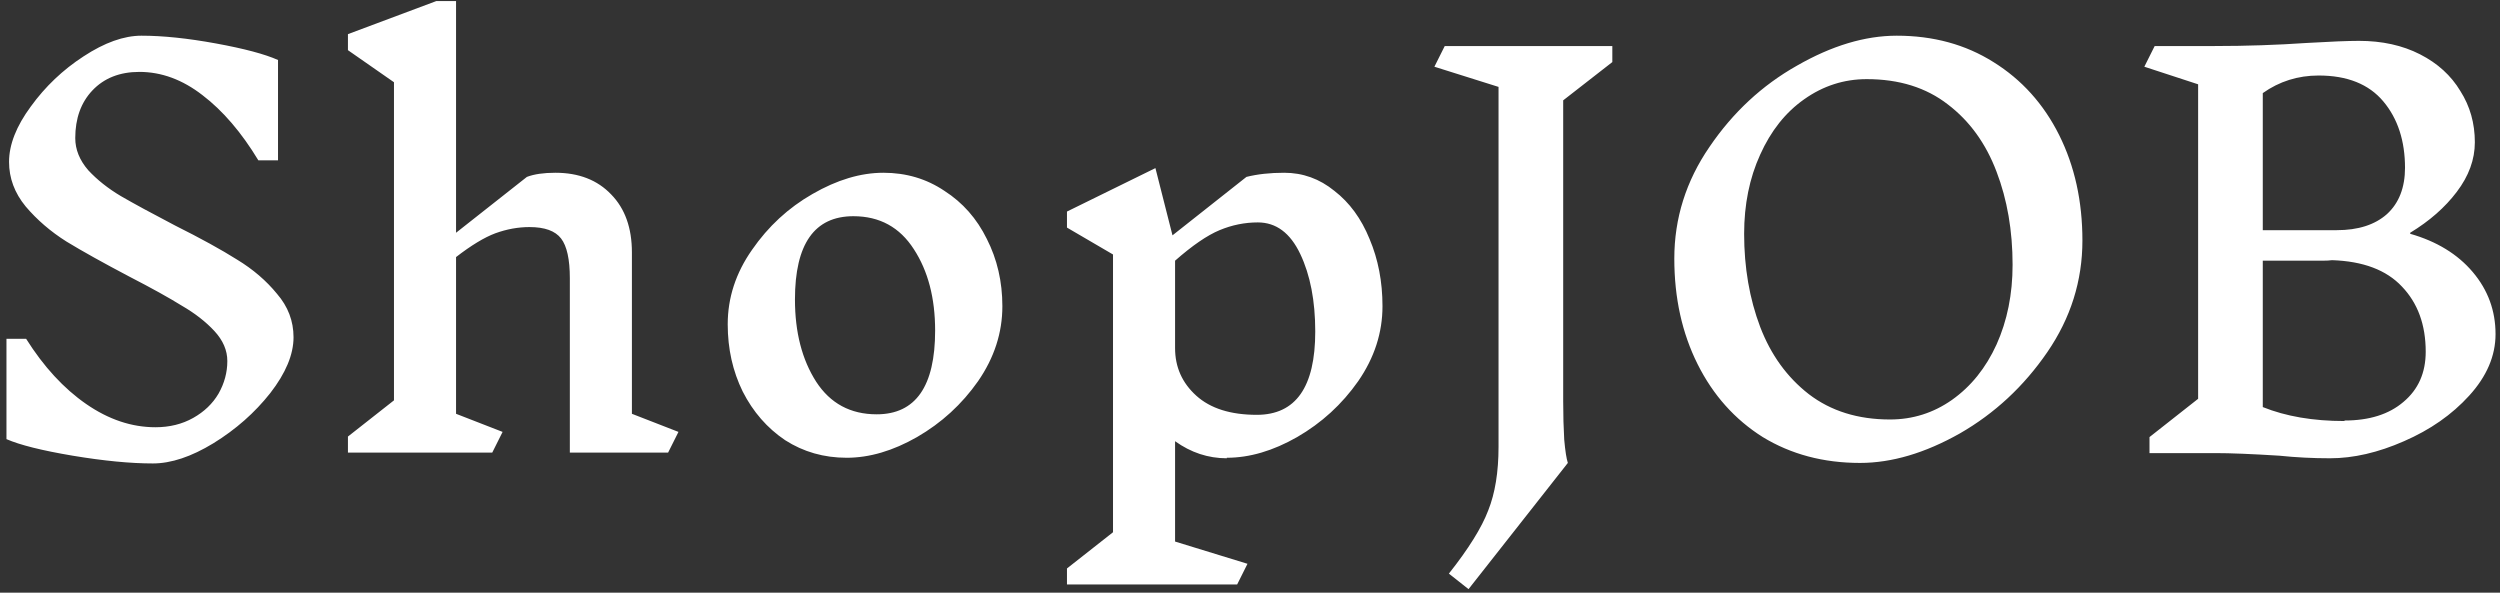 <svg width="232" height="55" viewBox="0 0 232 55" fill="none" xmlns="http://www.w3.org/2000/svg">
<rect x="0" y="0" width="232" height="55" fill="#333333" stroke="none"/>
<path d="M21.096 33.504C21.096 32.512 20.696 31.584 19.896 30.72C19.096 29.856 18.088 29.072 16.872 28.368C15.688 27.632 14.072 26.736 12.024 25.68C9.592 24.4 7.64 23.312 6.168 22.416C4.696 21.488 3.432 20.4 2.376 19.152C1.352 17.904 0.84 16.528 0.84 15.024C0.84 13.424 1.512 11.712 2.856 9.888C4.2 8.032 5.832 6.48 7.752 5.232C9.704 3.952 11.496 3.312 13.128 3.312C15.112 3.312 17.416 3.552 20.04 4.032C22.664 4.512 24.584 5.024 25.8 5.568V14.88H23.976C22.408 12.288 20.68 10.272 18.792 8.832C16.936 7.392 14.984 6.672 12.936 6.672C11.112 6.672 9.656 7.248 8.568 8.4C7.512 9.52 6.984 10.992 6.984 12.816C6.984 13.872 7.384 14.864 8.184 15.792C9.016 16.688 10.024 17.488 11.208 18.192C12.424 18.896 14.104 19.808 16.248 20.928C18.616 22.112 20.536 23.168 22.008 24.096C23.48 24.992 24.712 26.048 25.704 27.264C26.728 28.448 27.24 29.792 27.24 31.296C27.24 32.896 26.52 34.624 25.08 36.48C23.64 38.304 21.88 39.856 19.8 41.136C17.752 42.384 15.88 43.008 14.184 43.008C12.104 43.008 9.624 42.768 6.744 42.288C3.896 41.808 1.848 41.296 0.6 40.752V31.44H2.424C4.056 34.032 5.912 36.048 7.992 37.488C10.072 38.928 12.216 39.648 14.424 39.648C15.736 39.648 16.904 39.36 17.928 38.784C18.952 38.208 19.736 37.456 20.28 36.528C20.824 35.568 21.096 34.56 21.096 33.504ZM62.001 42H52.881V25.824C52.881 24.064 52.609 22.832 52.065 22.128C51.521 21.424 50.545 21.072 49.137 21.072C48.081 21.072 47.025 21.264 45.969 21.648C44.945 22.032 43.729 22.768 42.321 23.856V38.4L46.641 40.08L45.681 42H32.289V40.512L36.561 37.152V7.632L32.289 4.656V3.168L40.497 0.096H42.321V21.6L48.897 16.416C49.569 16.16 50.449 16.032 51.537 16.032C53.713 16.032 55.441 16.704 56.721 18.048C58.001 19.36 58.641 21.152 58.641 23.424V38.4L62.961 40.08L62.001 42ZM81.98 16.032C84.092 16.032 85.98 16.592 87.644 17.712C89.34 18.8 90.652 20.288 91.58 22.176C92.54 24.064 93.02 26.144 93.02 28.416C93.02 30.88 92.268 33.2 90.764 35.376C89.26 37.52 87.372 39.248 85.1 40.56C82.86 41.84 80.684 42.48 78.572 42.48C76.46 42.48 74.556 41.936 72.86 40.848C71.196 39.728 69.884 38.224 68.924 36.336C67.996 34.448 67.532 32.368 67.532 30.096C67.532 27.632 68.284 25.328 69.788 23.184C71.292 21.008 73.164 19.28 75.404 18C77.676 16.688 79.868 16.032 81.98 16.032ZM79.196 20.064C75.58 20.064 73.772 22.64 73.772 27.792C73.772 30.832 74.428 33.376 75.74 35.424C77.052 37.44 78.924 38.448 81.356 38.448C84.972 38.448 86.78 35.856 86.78 30.672C86.78 27.664 86.124 25.152 84.812 23.136C83.5 21.088 81.628 20.064 79.196 20.064ZM113.847 42.528C112.119 42.528 110.519 42 109.047 40.944V50.256L115.767 52.32L114.807 54.24H99.015V52.752L103.287 49.392V23.616L99.015 21.12V19.632L107.223 15.6L108.807 21.84L115.671 16.416C116.695 16.16 117.863 16.032 119.175 16.032C120.903 16.032 122.455 16.592 123.831 17.712C125.239 18.8 126.327 20.288 127.095 22.176C127.895 24.064 128.295 26.144 128.295 28.416C128.295 30.88 127.543 33.2 126.039 35.376C124.535 37.52 122.647 39.248 120.375 40.56C118.135 41.84 115.959 42.48 113.847 42.48V42.528ZM116.727 20.64C115.511 20.64 114.327 20.88 113.175 21.36C112.023 21.84 110.647 22.784 109.047 24.192V32.304C109.047 34.064 109.703 35.536 111.015 36.72C112.327 37.904 114.199 38.496 116.631 38.496C120.247 38.496 122.055 35.92 122.055 30.768C122.055 27.92 121.591 25.52 120.663 23.568C119.735 21.616 118.423 20.64 116.727 20.64ZM145.064 37.248C145.064 38.528 145.096 39.712 145.16 40.8C145.256 41.856 145.368 42.576 145.496 42.96L136.28 54.672L134.456 53.232C136.28 50.928 137.496 48.976 138.104 47.376C138.744 45.776 139.064 43.808 139.064 41.472V8.064L133.112 6.192L134.072 4.272H149.624V5.76L145.064 9.312V37.248ZM176.016 3.312C179.408 3.312 182.4 4.128 184.992 5.76C187.616 7.392 189.648 9.648 191.088 12.528C192.528 15.408 193.248 18.672 193.248 22.32C193.248 26.064 192.16 29.52 189.984 32.688C187.808 35.856 185.104 38.368 181.872 40.224C178.64 42.048 175.552 42.96 172.608 42.96C169.216 42.96 166.208 42.16 163.584 40.56C160.992 38.928 158.976 36.672 157.536 33.792C156.096 30.912 155.376 27.648 155.376 24C155.376 20.256 156.464 16.8 158.64 13.632C160.816 10.432 163.52 7.92 166.752 6.096C169.984 4.24 173.072 3.312 176.016 3.312ZM173.232 7.344C171.12 7.344 169.184 7.968 167.424 9.216C165.696 10.432 164.336 12.144 163.344 14.352C162.352 16.528 161.856 18.976 161.856 21.696C161.856 24.832 162.352 27.712 163.344 30.336C164.336 32.928 165.84 35.008 167.856 36.576C169.904 38.144 172.416 38.928 175.392 38.928C177.504 38.928 179.424 38.32 181.152 37.104C182.912 35.856 184.288 34.144 185.28 31.968C186.272 29.76 186.768 27.296 186.768 24.576C186.768 21.408 186.272 18.528 185.28 15.936C184.288 13.312 182.784 11.232 180.768 9.696C178.752 8.128 176.24 7.344 173.232 7.344ZM223.666 21.696C226.13 22.4 228.066 23.584 229.474 25.248C230.882 26.912 231.586 28.832 231.586 31.008C231.586 33.024 230.77 34.928 229.138 36.72C227.538 38.48 225.522 39.888 223.09 40.944C220.69 42 218.402 42.528 216.226 42.528C214.626 42.528 213.058 42.448 211.522 42.288C208.962 42.128 206.978 42.048 205.57 42.048H199.474V40.56L203.986 37.008V7.824L198.994 6.192L199.954 4.272H205.522C208.434 4.272 211.298 4.176 214.114 3.984C216.29 3.856 217.89 3.792 218.914 3.792C221.058 3.792 222.946 4.208 224.578 5.04C226.21 5.872 227.458 7.008 228.322 8.448C229.218 9.856 229.666 11.44 229.666 13.2C229.666 14.8 229.106 16.336 227.986 17.808C226.898 19.248 225.458 20.512 223.666 21.6V21.696ZM223.186 15.6C223.186 13.072 222.514 11.008 221.17 9.408C219.826 7.808 217.826 7.008 215.17 7.008C213.25 7.008 211.522 7.552 209.986 8.64V21.36H216.85C218.834 21.36 220.386 20.864 221.506 19.872C222.626 18.848 223.186 17.408 223.186 15.552V15.6ZM217.57 39.024C219.874 39.024 221.698 38.448 223.042 37.296C224.418 36.144 225.106 34.592 225.106 32.64C225.106 30.144 224.37 28.128 222.898 26.592C221.458 25.056 219.298 24.24 216.418 24.144C216.194 24.176 215.89 24.192 215.506 24.192H209.986V37.776C212.13 38.64 214.658 39.072 217.57 39.072V39.024Z" fill="white"/>
</svg>
